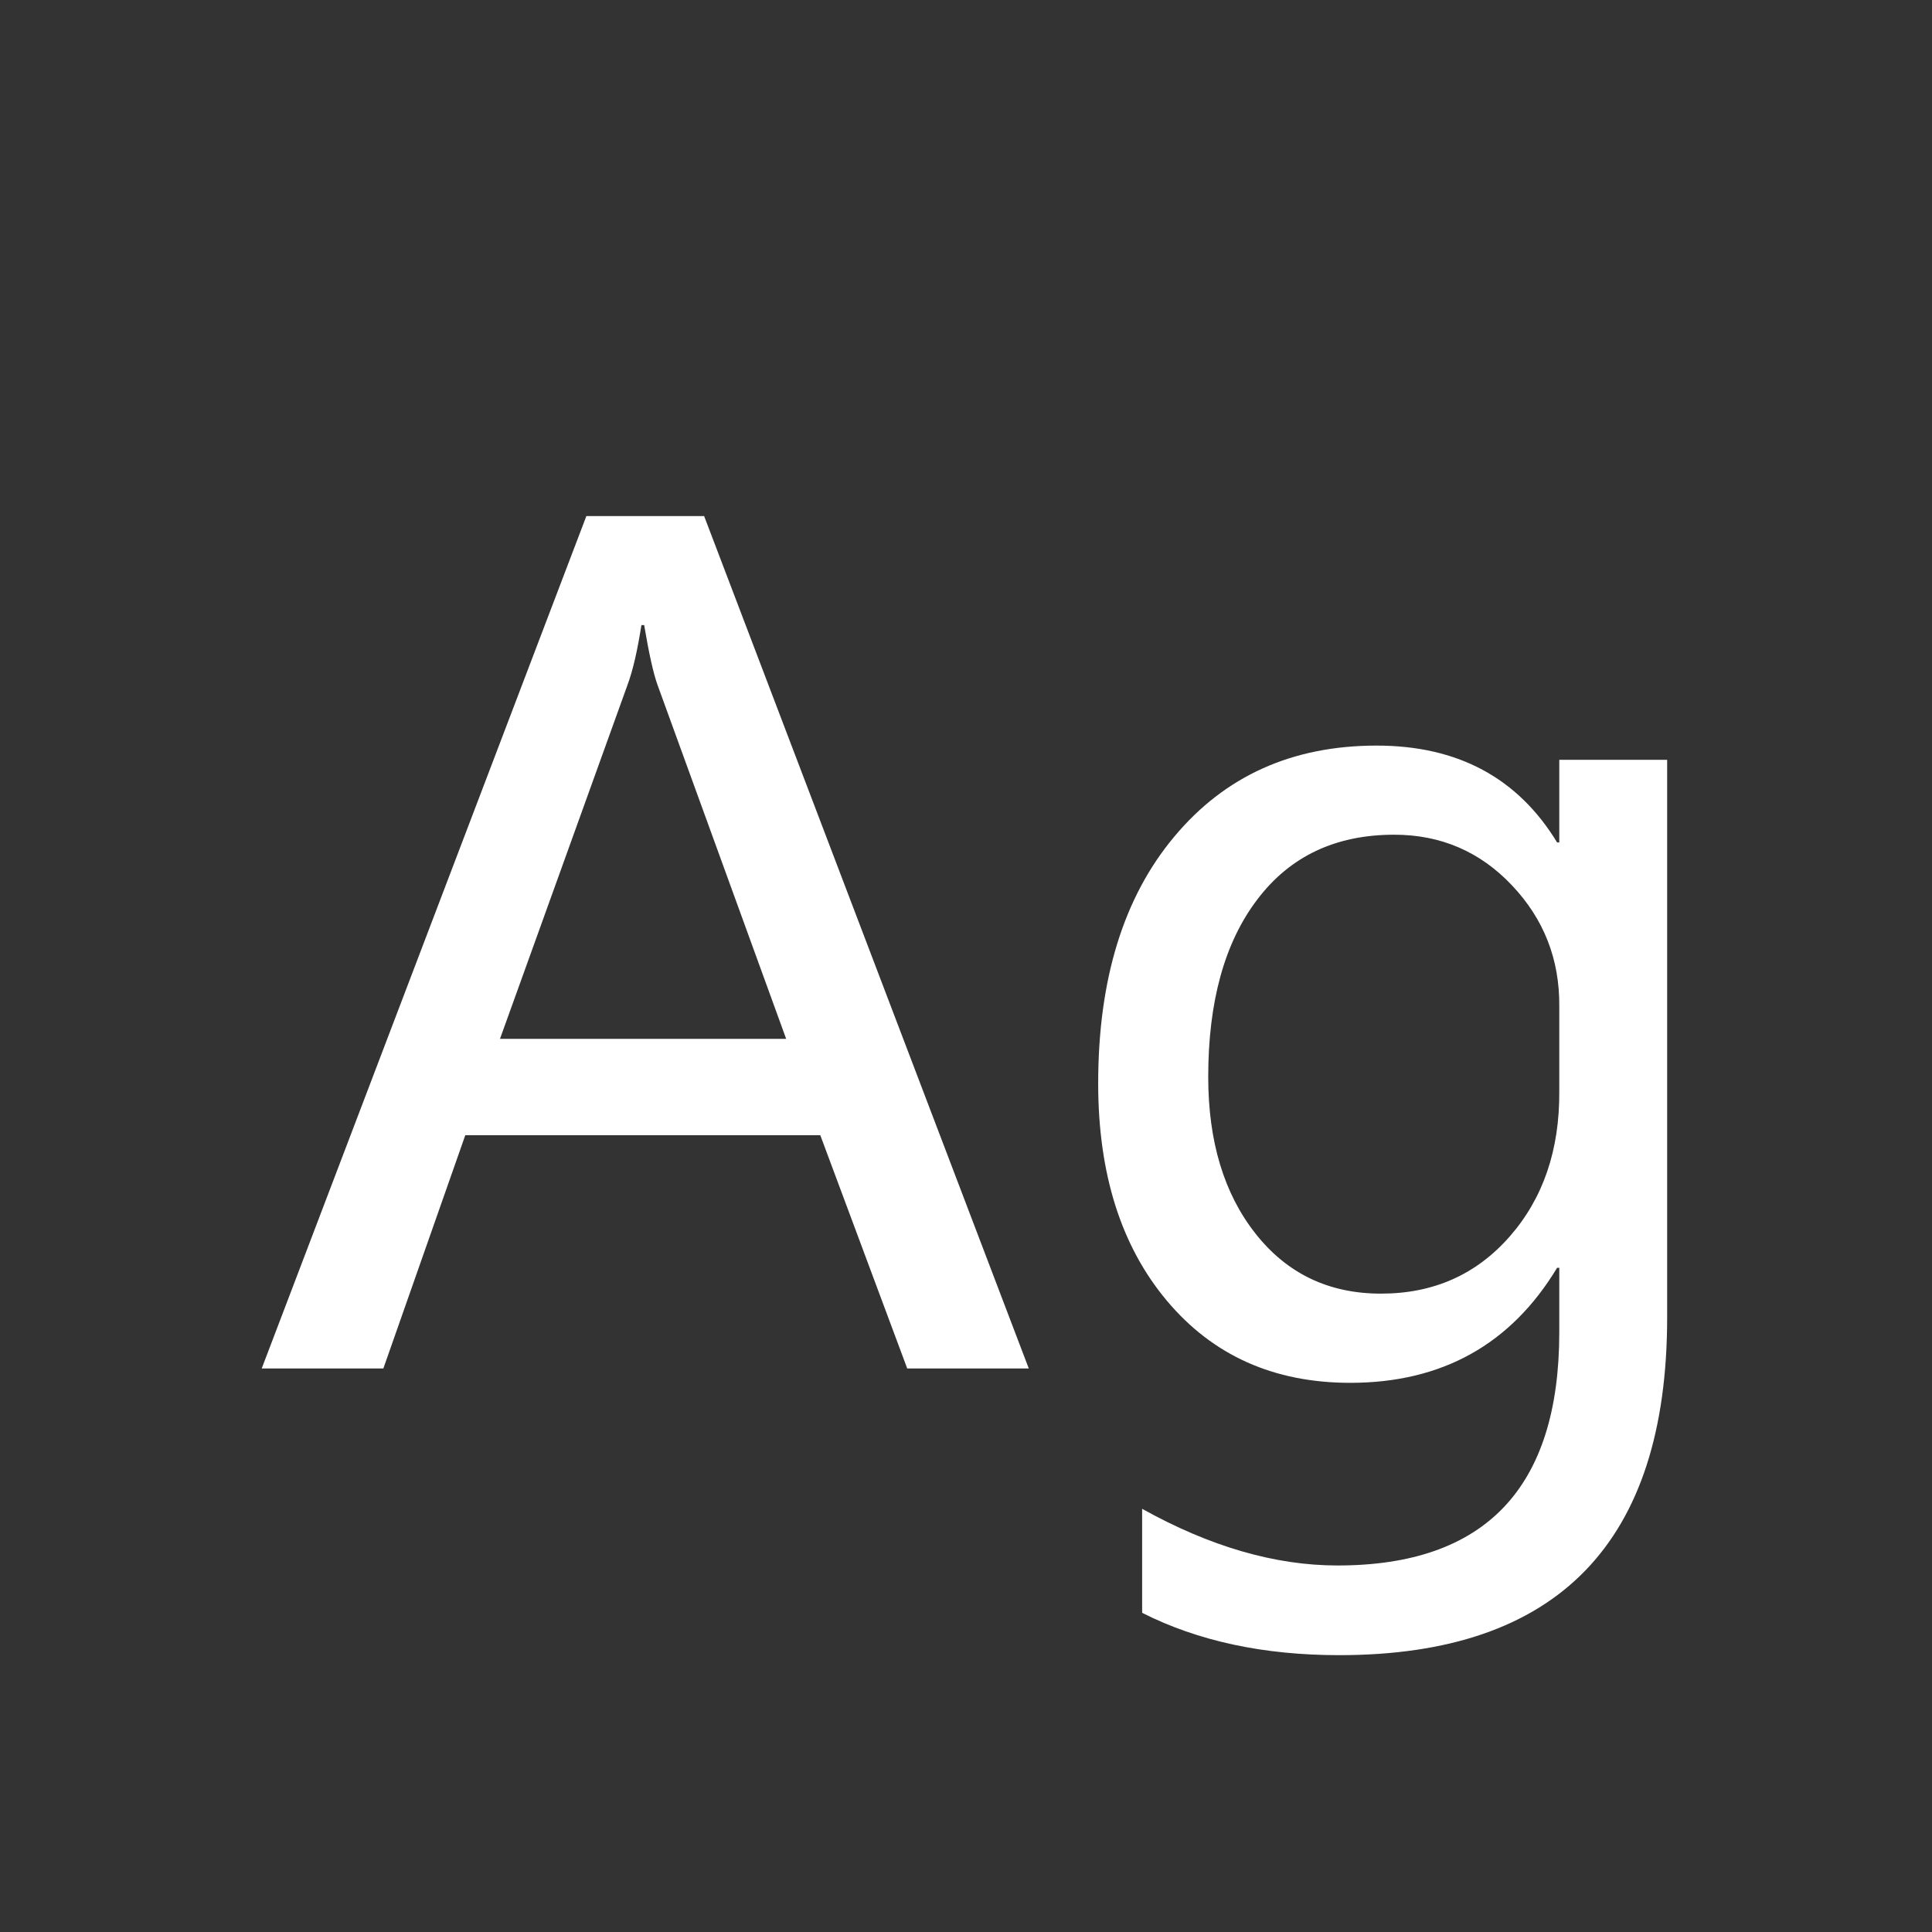 <svg width="24" height="24" viewBox="0 0 24 24" fill="none" xmlns="http://www.w3.org/2000/svg">
<rect x="0" y="0" width="24" height="24" fill="#333333" stroke="none"/>
<path d="M12.78 17H11.27L10.19 14.102H5.78L4.762 17H3.251L7.284 6.411H8.747L12.78 17ZM9.766 12.905L8.166 8.503C8.116 8.362 8.061 8.116 8.002 7.765H7.968C7.918 8.084 7.861 8.33 7.797 8.503L6.211 12.905H9.766ZM20.71 16.364C20.71 19.162 19.352 20.561 16.636 20.561C15.697 20.561 14.881 20.386 14.188 20.035V18.743C15.032 19.213 15.841 19.447 16.615 19.447C18.452 19.447 19.37 18.481 19.37 16.549V15.749H19.343C18.769 16.701 17.912 17.178 16.773 17.178C15.825 17.178 15.066 16.838 14.496 16.159C13.926 15.48 13.642 14.58 13.642 13.459C13.642 12.169 13.956 11.148 14.585 10.396C15.214 9.64 16.052 9.262 17.101 9.262C18.108 9.262 18.855 9.663 19.343 10.465H19.37V9.439H20.71V16.364ZM19.37 12.502C19.375 11.919 19.179 11.417 18.782 10.998C18.386 10.579 17.898 10.369 17.319 10.369C16.59 10.369 16.023 10.638 15.617 11.176C15.212 11.709 15.009 12.443 15.009 13.377C15.009 14.179 15.205 14.829 15.597 15.325C15.989 15.822 16.508 16.07 17.155 16.07C17.807 16.07 18.34 15.833 18.755 15.359C19.17 14.885 19.375 14.284 19.37 13.555V12.502Z" fill="white"/>
</svg>
